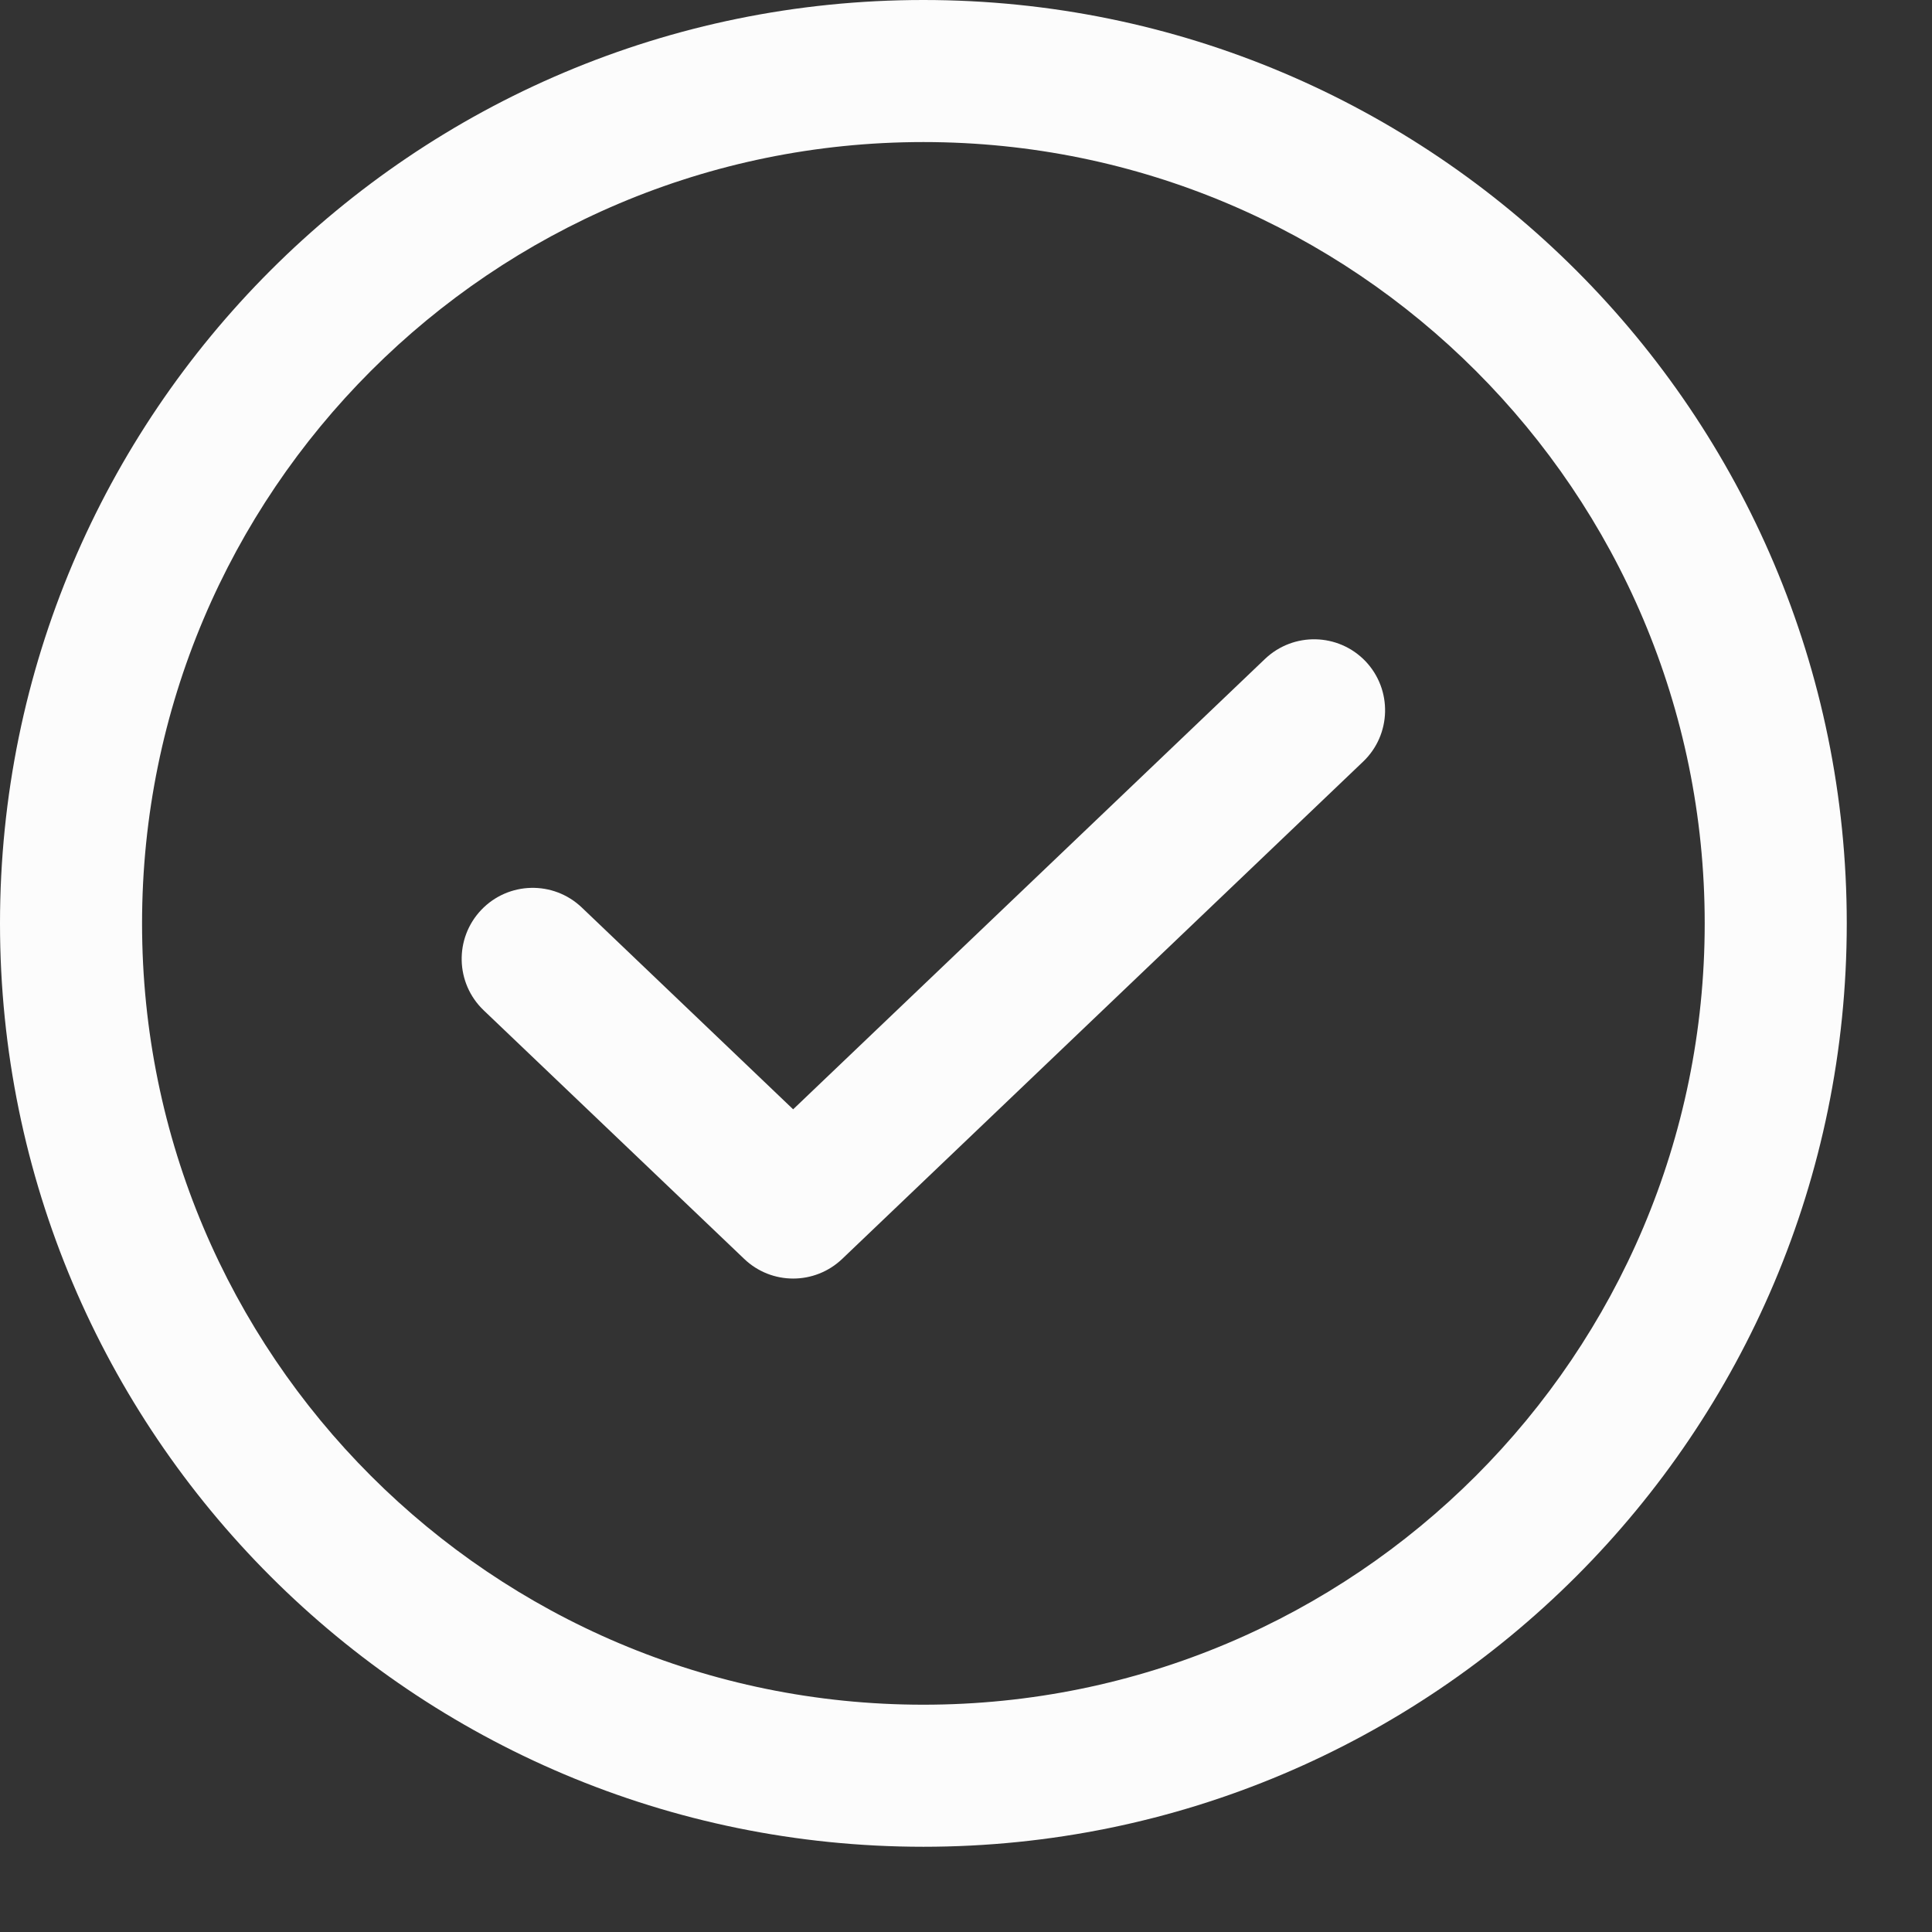 <svg preserveAspectRatio="none" width="100%" height="100%" overflow="visible" style="display: block;" viewBox="0 0 17 17" fill="none" xmlns="http://www.w3.org/2000/svg">
<rect x="0" y="0" width="17" height="17" fill="#333333" stroke="none"/>
<g id="vector">
<path fill-rule="evenodd" clip-rule="evenodd" d="M12.015 5.818C12.253 6.068 12.244 6.464 11.994 6.702L7.411 11.077C7.169 11.308 6.789 11.308 6.548 11.077L4.256 8.89C4.006 8.651 3.997 8.256 4.235 8.006C4.474 7.756 4.869 7.747 5.119 7.985L6.979 9.761L11.131 5.798C11.381 5.56 11.776 5.569 12.015 5.818Z" fill="#FCFCFC"/>
<path fill-rule="evenodd" clip-rule="evenodd" d="M8.125 1.25C4.328 1.25 1.25 4.328 1.25 8.125C1.25 11.922 4.328 15 8.125 15C11.922 15 15 11.922 15 8.125C15 4.328 11.922 1.25 8.125 1.25ZM0 8.125C0 3.638 3.638 0 8.125 0C12.612 0 16.25 3.638 16.25 8.125C16.25 12.612 12.612 16.25 8.125 16.25C3.638 16.25 0 12.612 0 8.125Z" fill="#FCFCFC"/>
</g>
</svg>
